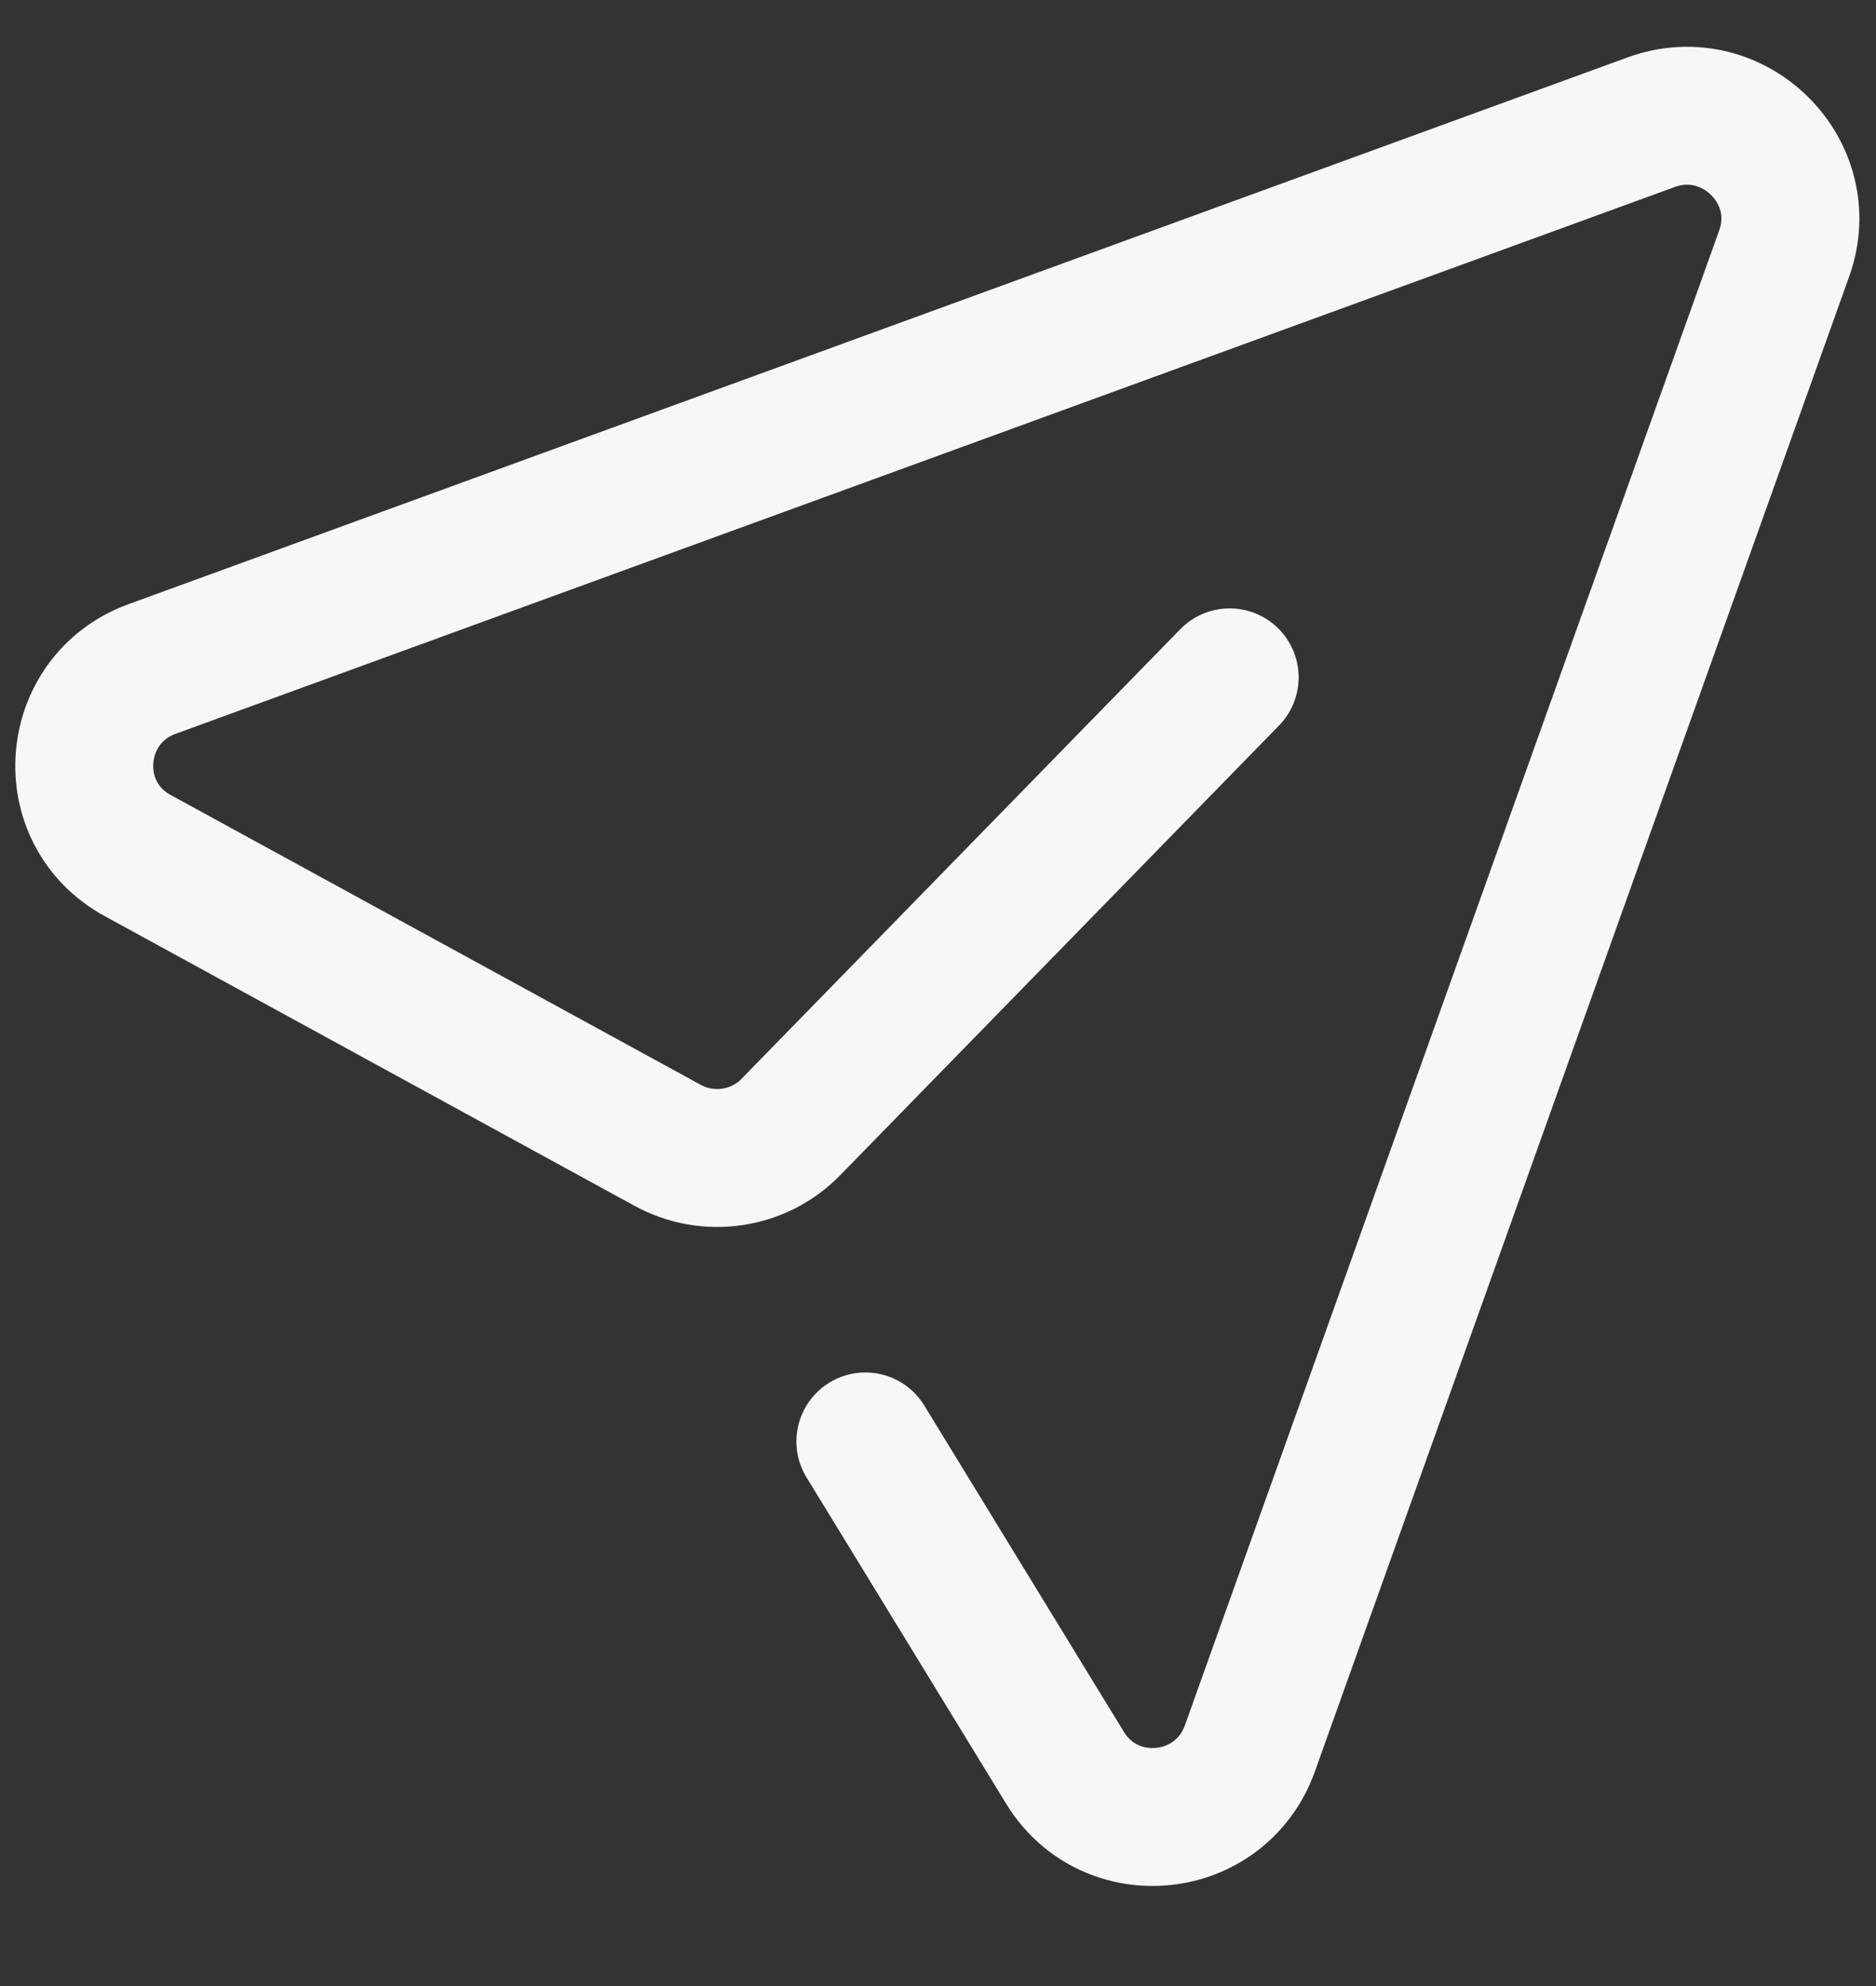 <svg width="17" height="18" viewBox="0 0 17 18" fill="none" xmlns="http://www.w3.org/2000/svg">
<rect x="0" y="0" width="17" height="18" fill="#333333" stroke="none"/>
<path d="M11.143 6.139L7.167 10.214C6.876 10.514 6.418 10.581 6.051 10.381L1.251 7.756C0.542 7.372 0.626 6.339 1.376 6.064L14.967 1.106C15.709 0.839 16.434 1.556 16.168 2.297L11.326 15.847C11.059 16.589 10.059 16.689 9.651 16.022L7.842 13.064" stroke="#F7F7F7" stroke-width="1.25" stroke-linecap="round" stroke-linejoin="round"/>
</svg>

